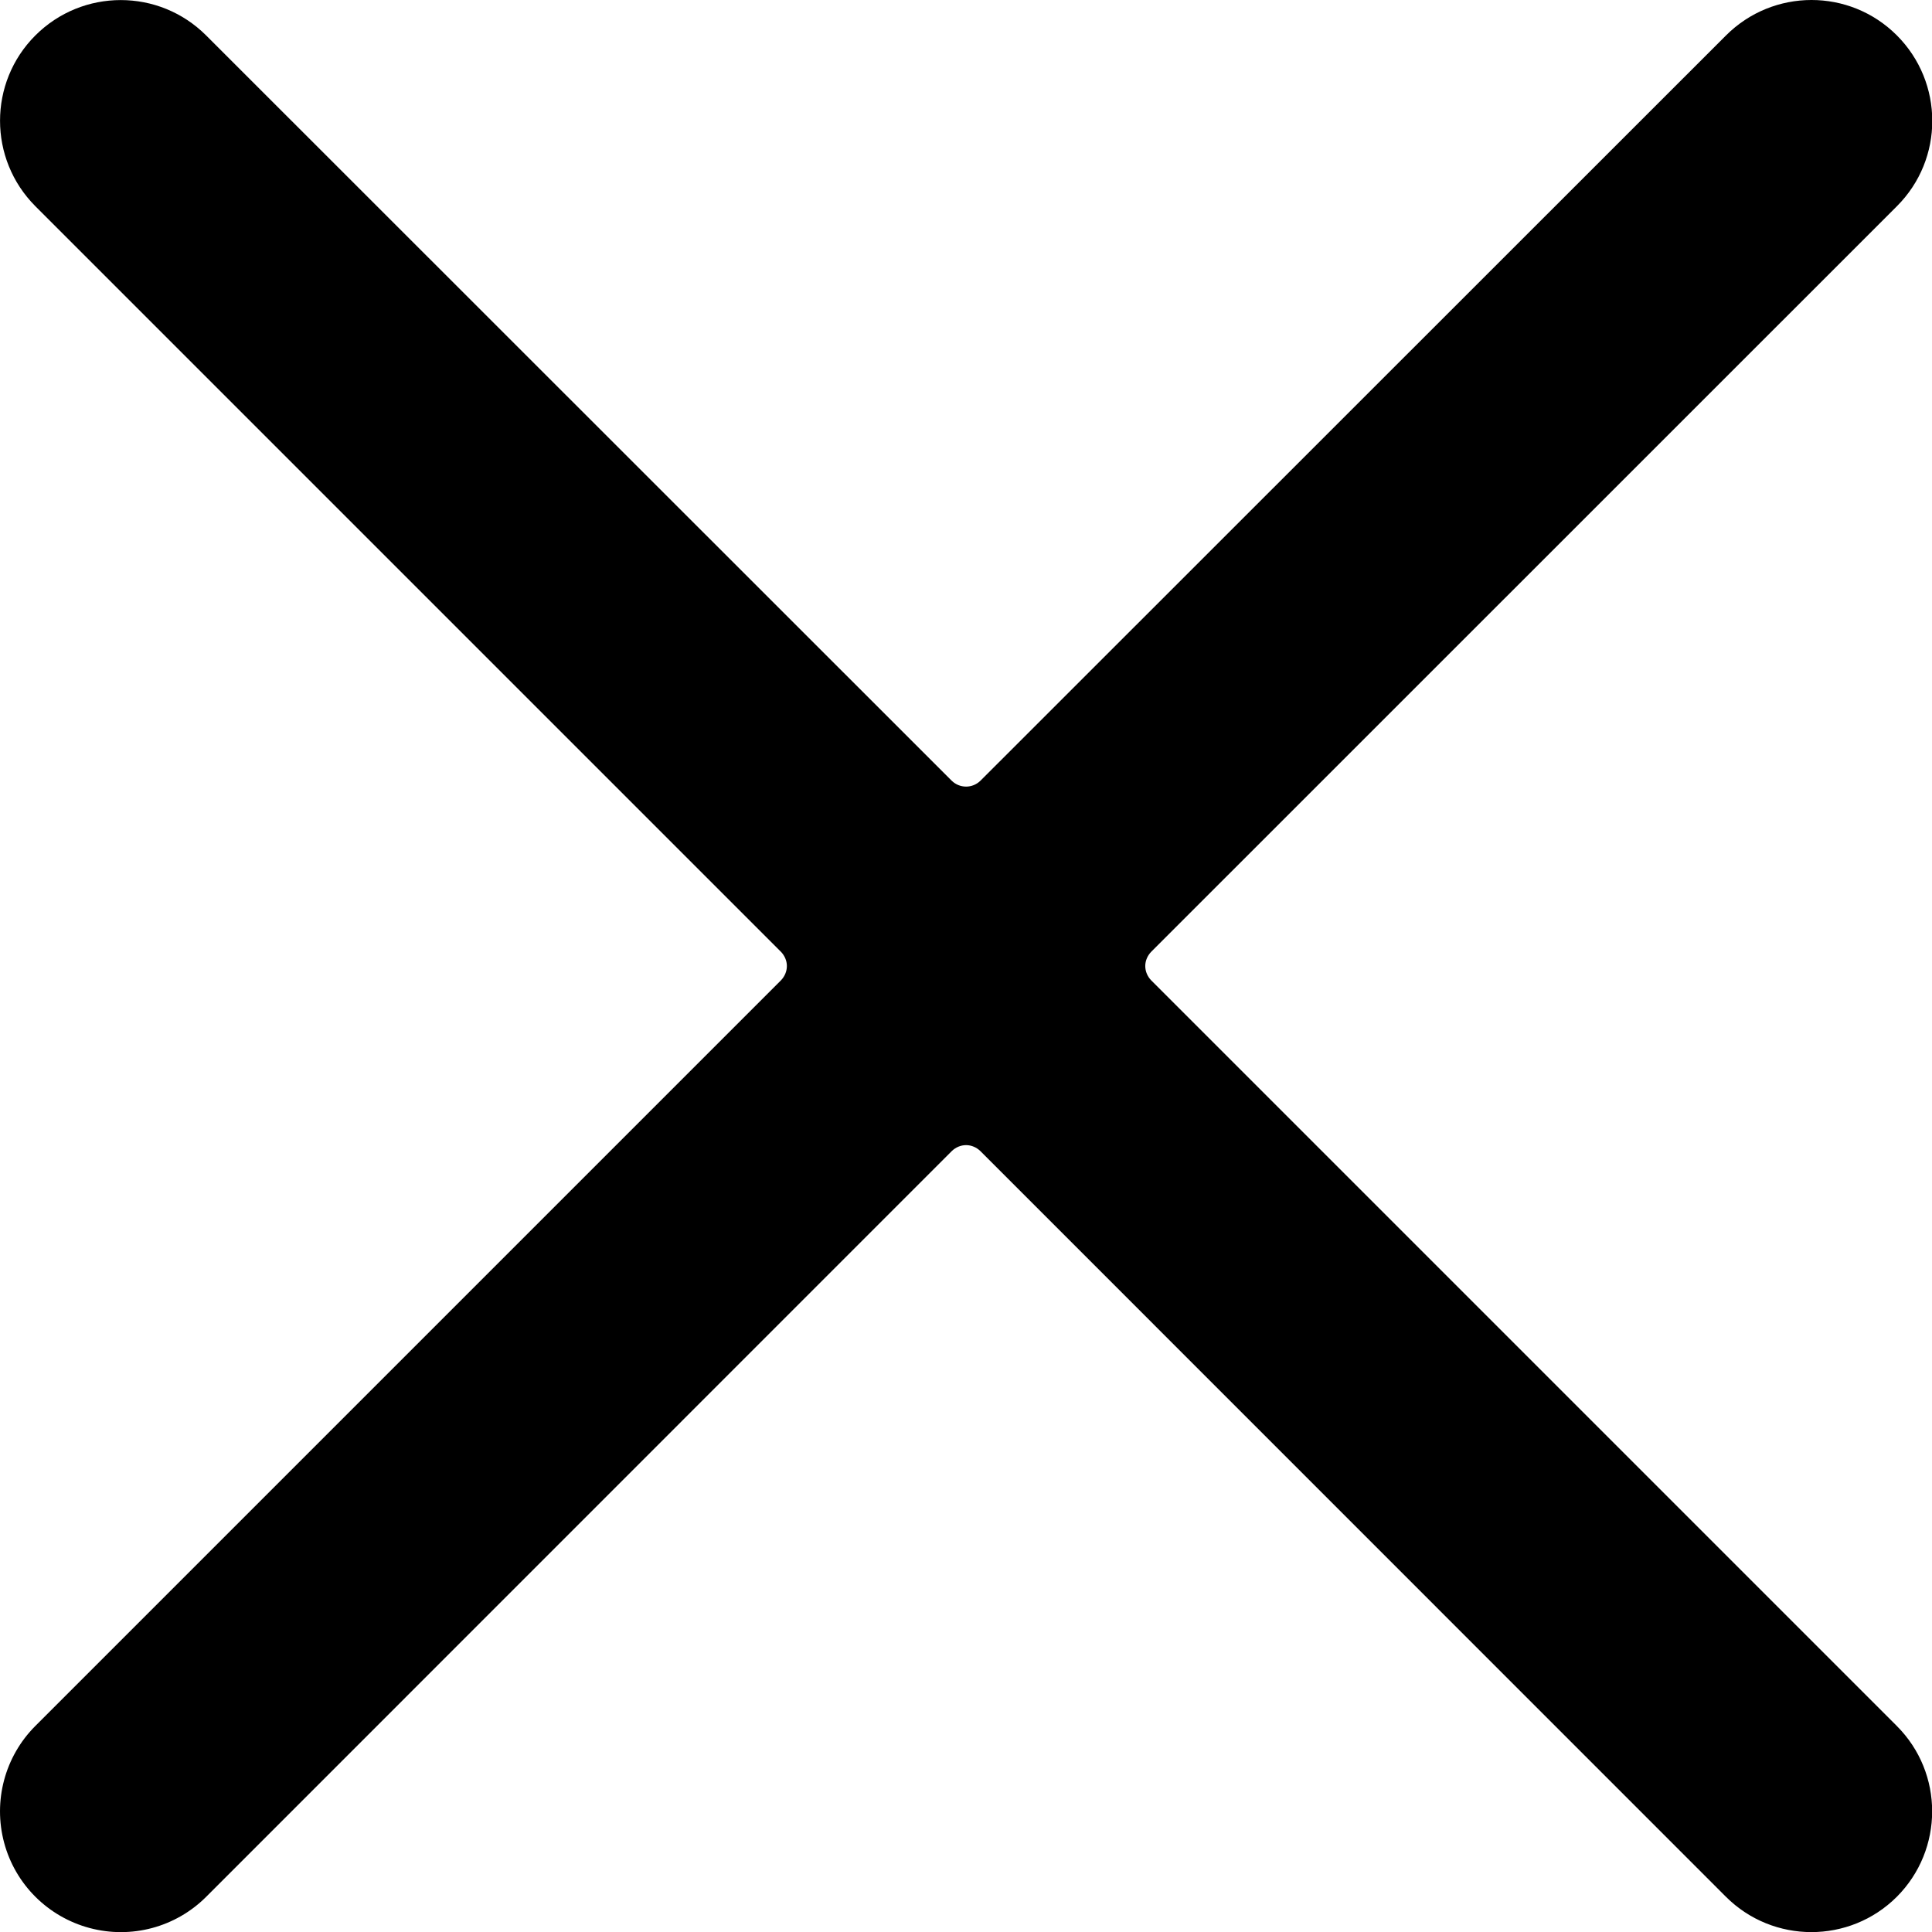<?xml version="1.0" encoding="UTF-8"?>
<svg width="14px" height="14px" viewBox="0 0 14 14" version="1.1" xmlns="http://www.w3.org/2000/svg" xmlns:xlink="http://www.w3.org/1999/xlink">
    <title>close</title>
    <g id="Desktop" stroke="none" stroke-width="1" fill="none" fill-rule="evenodd">
        <g id="CTA-Pop-Up" transform="translate(-903, -136)" fill="#000000" fill-rule="nonzero">
            <g id="Group-36" transform="translate(513, 126)">
                <g id="close" transform="translate(390, 10)">
                    <path d="M8.342,7.104 C8.315,7.076 8.299,7.039 8.299,7 C8.299,6.962 8.315,6.925 8.342,6.897 L13.746,1.494 C14.088,1.152 14.087,0.598 13.745,0.256 C13.403,-0.086 12.849,-0.085 12.507,0.257 L7.104,5.658 C7.076,5.685 7.039,5.7 7.001,5.7 C6.962,5.7 6.925,5.685 6.897,5.658 L1.494,0.257 C1.152,-0.085 0.598,-0.085 0.256,0.257 C-0.085,0.598 -0.085,1.152 0.256,1.494 L5.659,6.897 C5.686,6.925 5.702,6.962 5.702,7 C5.702,7.039 5.686,7.076 5.659,7.104 L0.256,12.507 C0.035,12.728 -0.051,13.051 0.03,13.353 C0.111,13.655 0.347,13.89 0.649,13.971 C0.951,14.052 1.273,13.966 1.494,13.745 L6.897,8.341 C6.925,8.314 6.962,8.298 7.001,8.298 C7.039,8.298 7.076,8.314 7.104,8.341 L12.507,13.745 C12.849,14.086 13.403,14.086 13.745,13.745 C14.086,13.403 14.087,12.849 13.745,12.507 L8.342,7.104 Z" id="Path"></path>
                </g>
            </g>
        </g>
    </g>
</svg>